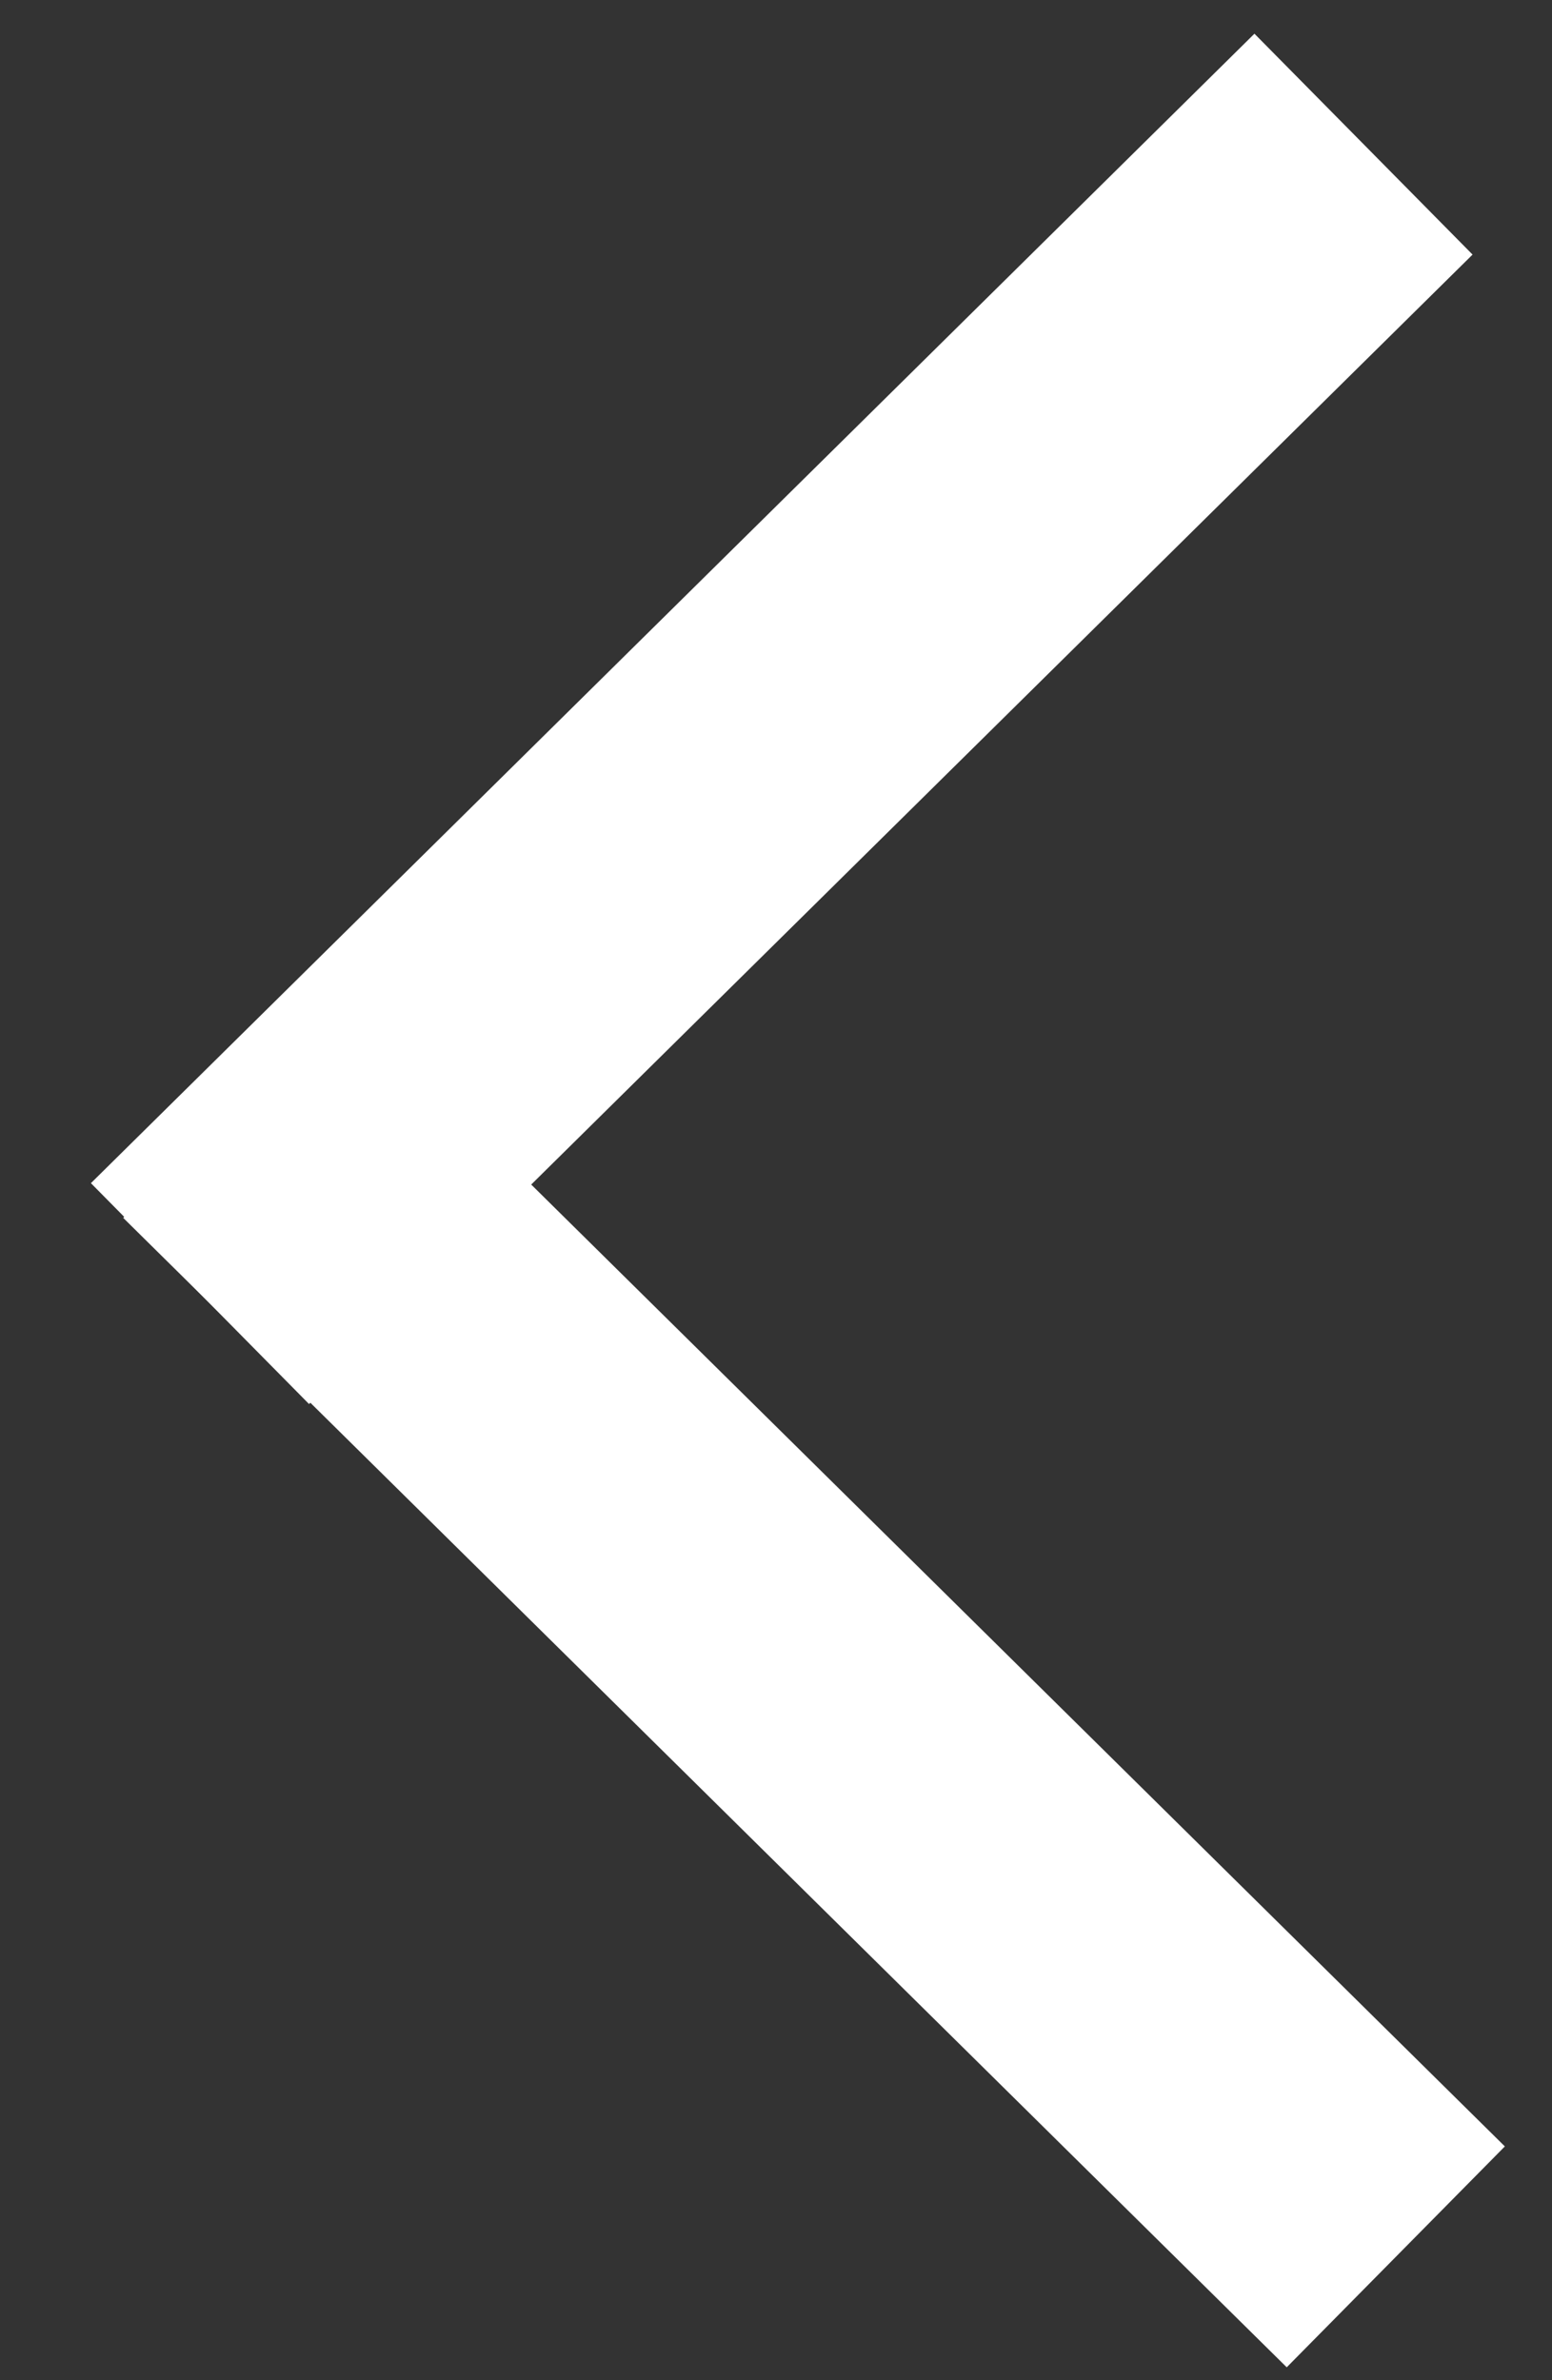 <?xml version="1.0" encoding="UTF-8" standalone="no"?>
<svg width="15px" height="23px" viewBox="0 0 15 23" version="1.1" xmlns="http://www.w3.org/2000/svg" xmlns:xlink="http://www.w3.org/1999/xlink" xmlns:sketch="http://www.bohemiancoding.com/sketch/ns">
    <rect x="0" y="0" width="15" height="23" fill="#333333" stroke="none"/>
    <!-- Generator: sketchtool 3.4.2 (385) - http://www.bohemiancoding.com/sketch -->
    <title>PreviousArrow</title>
    <desc>Created with sketchtool.</desc>
    <defs></defs>
    <g id="Home" stroke="none" stroke-width="1" fill="none" fill-rule="evenodd" sketch:type="MSPage">
        <g id="Home---ExternalSites-ListView" sketch:type="MSArtboardGroup" transform="translate(-27, -1633)" stroke-linecap="square" stroke="#FFFFFF" stroke-width="3">
            <g id="Featured" sketch:type="MSLayerGroup" transform="translate(-67, 1094)">
                <g id="SlideshowOverlay" transform="translate(67, 490)" sketch:type="MSShapeGroup">
                    <g id="PreviousArrow" transform="translate(30, 51.186)">
                        <path d="M0.312,9.569 L9.423,18.568" id="Line"></path>
                        <path d="M9.111,0.261 L0,9.26" id="Line-Copy-6"></path>
                    </g>
                </g>
            </g>
        </g>
    </g>
</svg>
